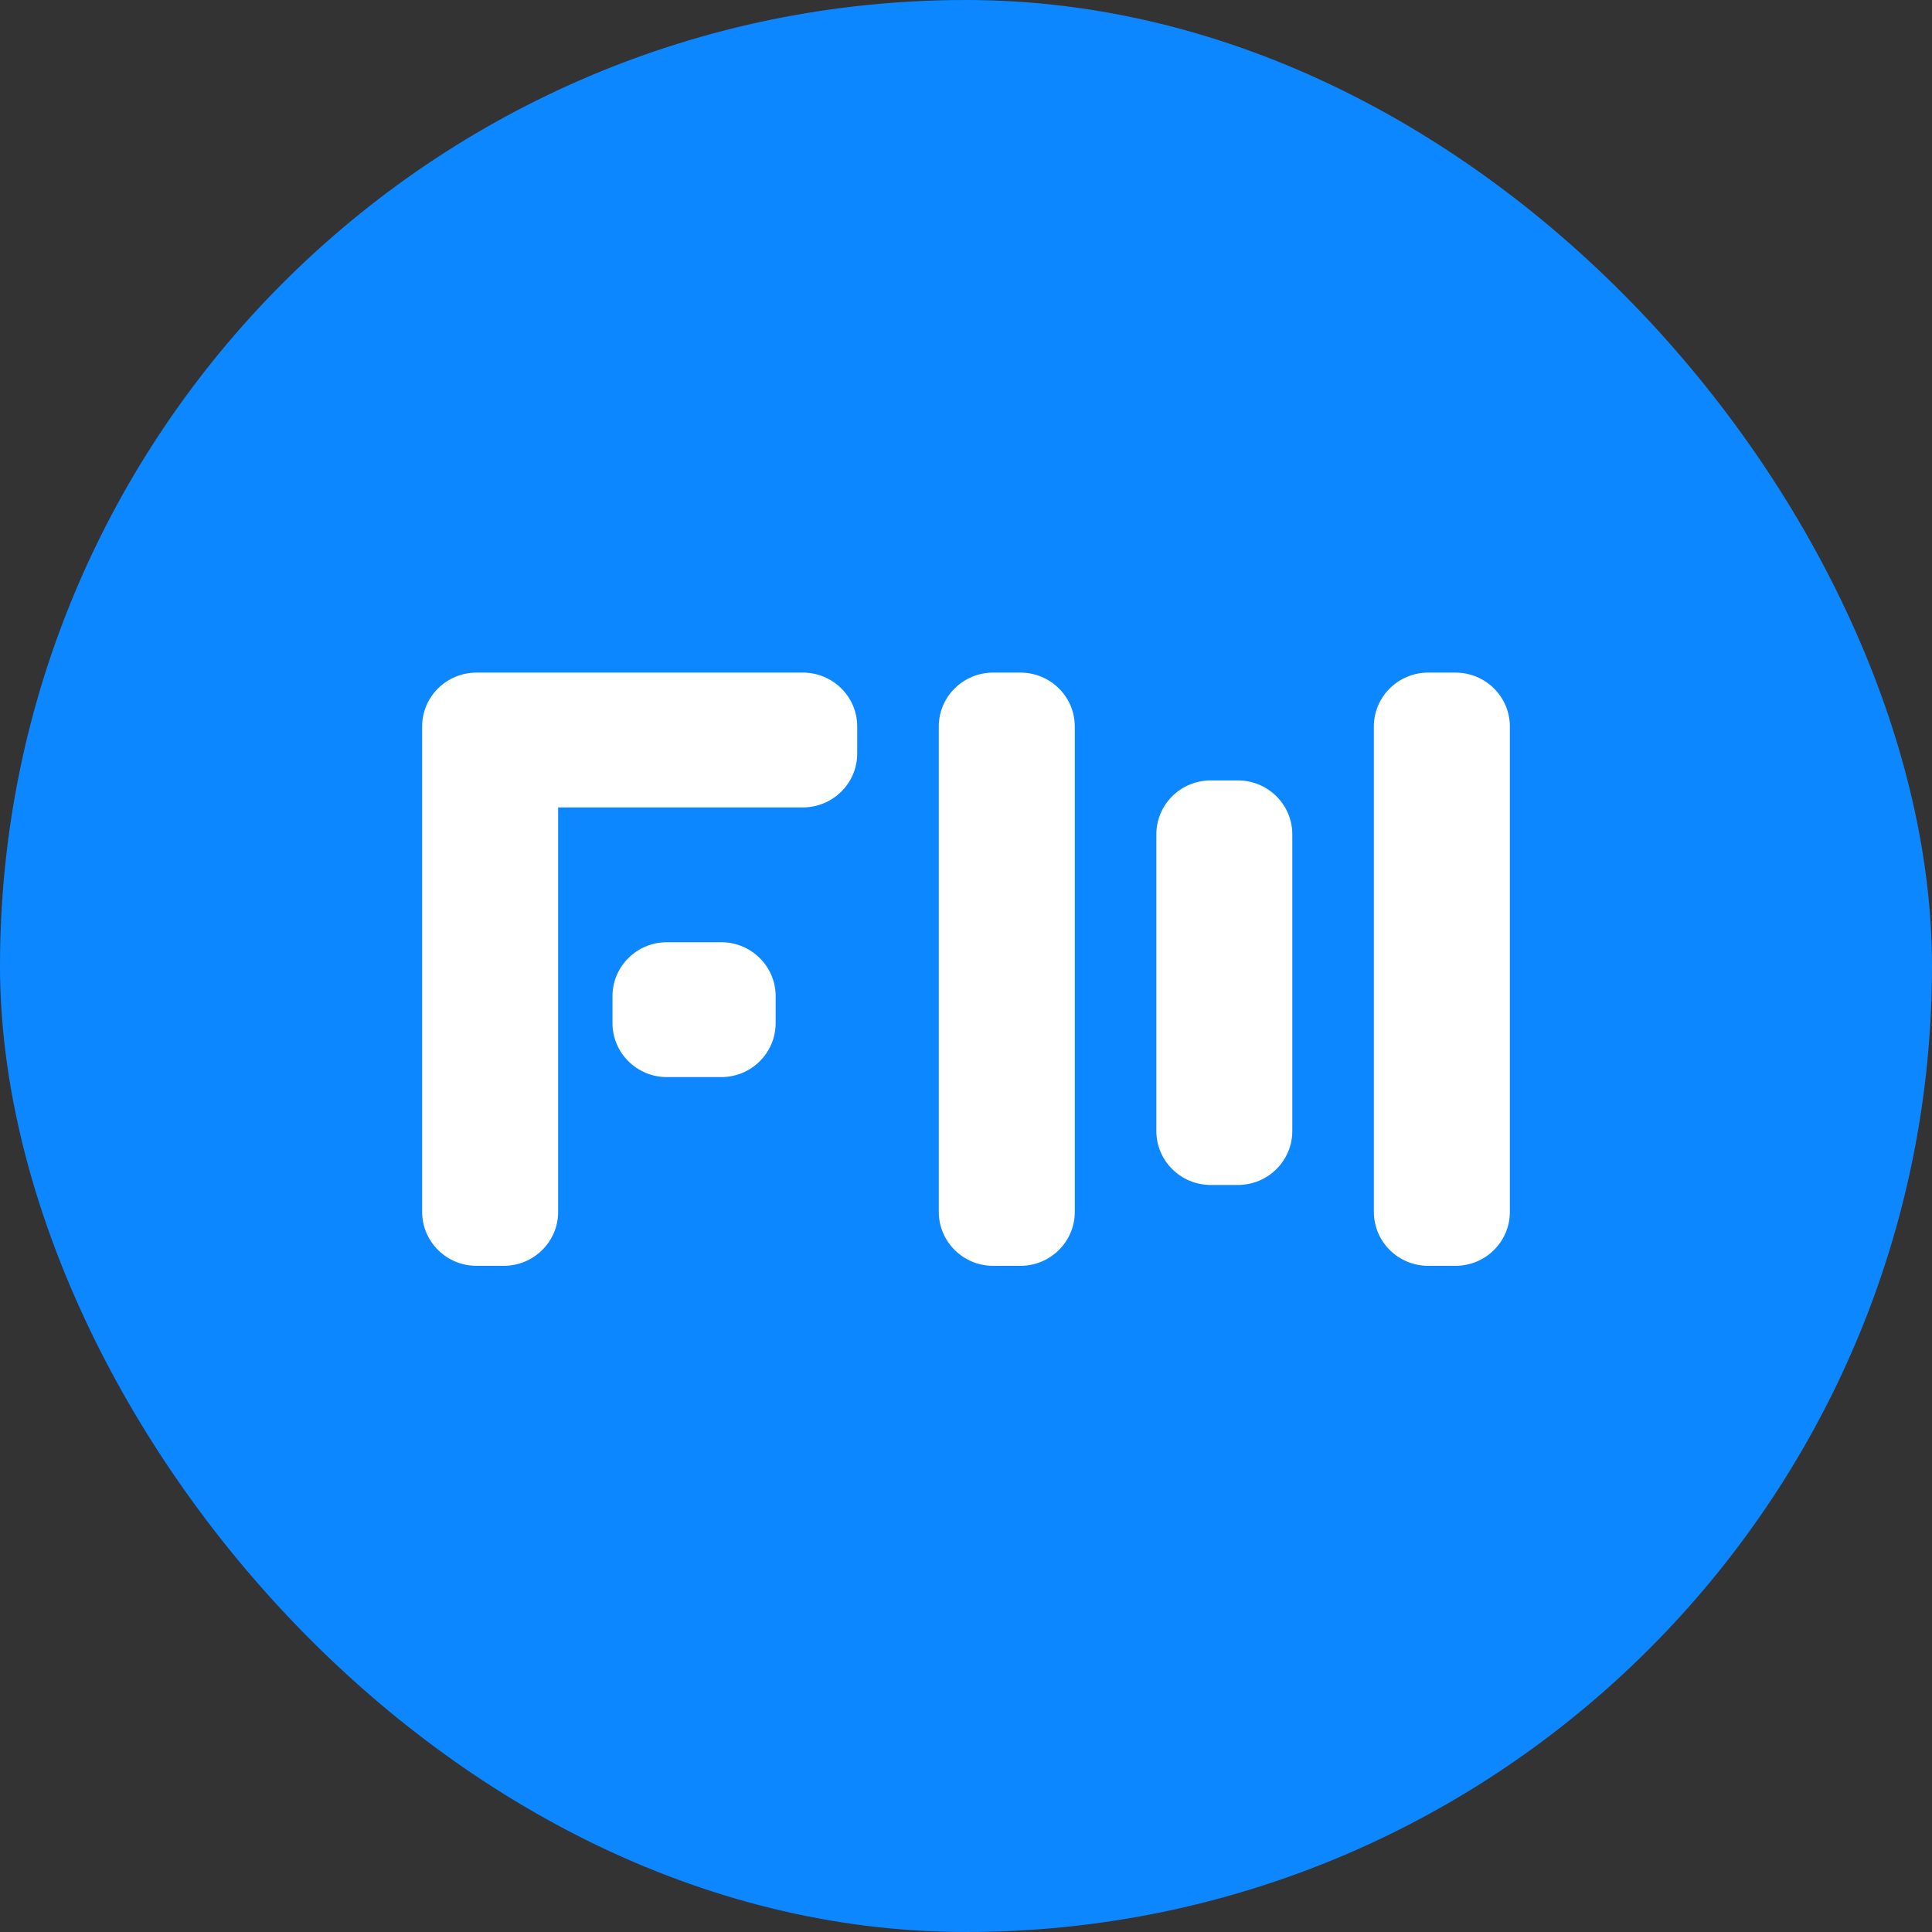 <svg width="36" height="36" viewBox="0 0 36 36" fill="none" xmlns="http://www.w3.org/2000/svg">
<rect x="0" y="0" width="36" height="36" fill="#333333" stroke="none"/>
<rect width="36" height="36" rx="18" fill="#0D87FF"/>
<path fill-rule="evenodd" clip-rule="evenodd" d="M8.88 12.533C8.32 12.533 7.866 12.982 7.866 13.537V14.542V22.582C7.866 23.137 8.32 23.587 8.88 23.587H9.386C9.946 23.587 10.4 23.137 10.4 22.582V15.045H14.96C15.519 15.045 15.973 14.595 15.973 14.04V13.537C15.973 12.982 15.519 12.533 14.96 12.533H9.893H8.88ZM19.013 12.533H18.506C17.947 12.533 17.493 12.982 17.493 13.537V22.582C17.493 23.137 17.947 23.587 18.506 23.587H19.013C19.573 23.587 20.027 23.137 20.027 22.582V13.537C20.027 12.982 19.573 12.533 19.013 12.533ZM27.12 12.533H26.613C26.054 12.533 25.6 12.982 25.6 13.537V22.582C25.6 23.137 26.054 23.587 26.613 23.587H27.12C27.68 23.587 28.134 23.137 28.134 22.582V13.537C28.134 12.982 27.68 12.533 27.12 12.533ZM22.56 14.542H23.067C23.626 14.542 24.08 14.992 24.08 15.547V21.075C24.08 21.63 23.626 22.08 23.067 22.08H22.56C22 22.08 21.547 21.63 21.547 21.075V15.547C21.547 14.992 22 14.542 22.56 14.542ZM13.44 17.557H12.426C11.867 17.557 11.413 18.007 11.413 18.562V19.065C11.413 19.62 11.867 20.07 12.426 20.07H13.44C13.999 20.07 14.453 19.62 14.453 19.065V18.562C14.453 18.007 13.999 17.557 13.44 17.557Z" fill="white"/>
</svg>
